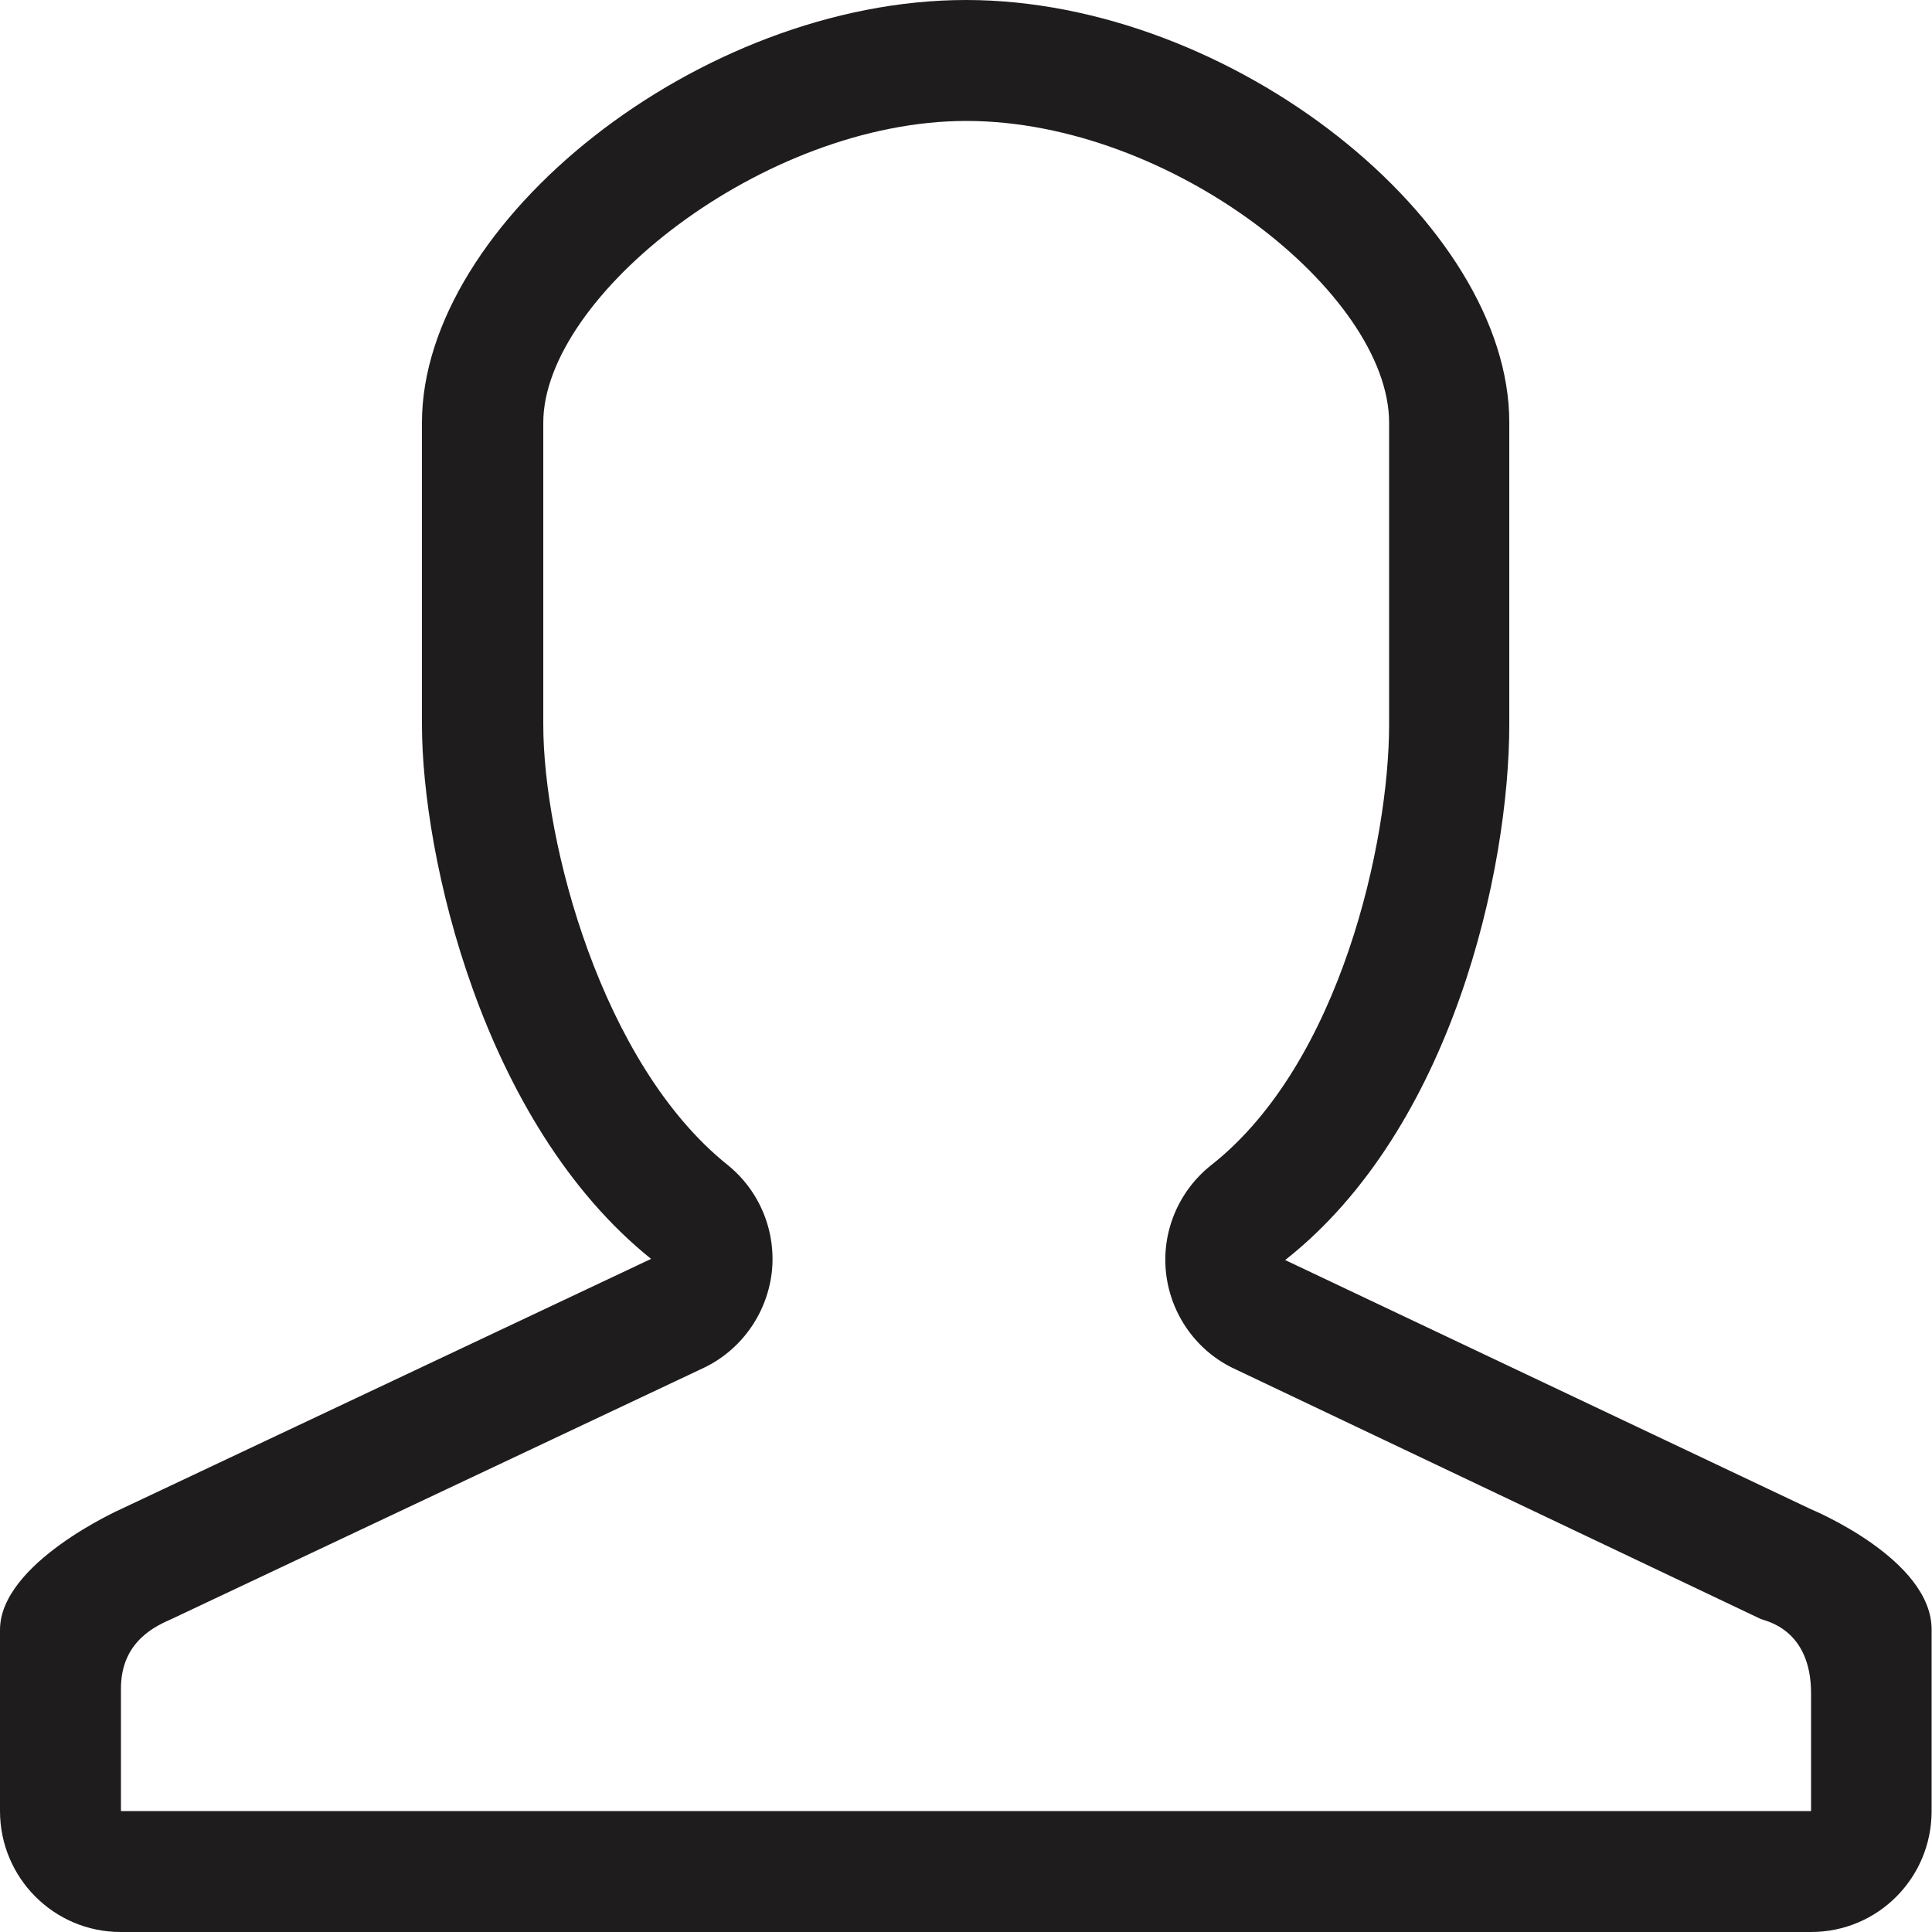 <?xml version="1.0" encoding="utf-8"?>
<!-- Generator: Adobe Illustrator 17.1.0, SVG Export Plug-In . SVG Version: 6.00 Build 0)  -->
<!DOCTYPE svg PUBLIC "-//W3C//DTD SVG 1.1//EN" "http://www.w3.org/Graphics/SVG/1.1/DTD/svg11.dtd">
<svg version="1.1" id="Arrow_1_" xmlns="http://www.w3.org/2000/svg" xmlns:xlink="http://www.w3.org/1999/xlink" x="0px" y="0px"
	 width="500px" height="500px" viewBox="0 0 500 500" enable-background="new 0 0 500 500" xml:space="preserve">
<g>
	<path fill="none" d="M455.7,419l-136.1-64.5c-9.9-4.5-16.7-13.9-18-24.7c-1.3-10.8,3.2-21.5,11.7-28.2c33.5-26.4,46-83.9,46-114
		v-78.1c0-33.4-56.3-78.1-109.4-78.1c-52.6,0-109.5,45.4-109.5,78.1v78.1c0,30.5,15.1,87.8,47.6,113.9c8.5,6.8,12.8,17.5,11.5,28.2
		c-1.3,10.7-8.1,20.1-18,24.6L44.3,419c-3.7,1.7-13.1,5.6-13.1,18v31.7l437.5,0l0-30.5C468.7,421.5,456.8,419.5,455.7,419z"/>
	<path fill="#1F1C1D" d="M468.7,390.6l-136.1-64.5c43.3-34.1,58-101,58-138.6v-78.1C390.7,57.6,319,0,250,0
		c-69,0-140.8,57.6-140.8,109.4v78.1c0,34.1,15.6,103.2,59.3,138.3L31.2,390.6c0,0-31.2,13.9-31.2,31.2v46.9C0,486,14,500,31.2,500
		h437.5c17.3,0,31.2-14,31.2-31.3v-46.9C500,403.5,468.7,390.6,468.7,390.6z M31.3,468.7V437c0-12.4,9.3-16.3,13.1-18l137.3-64.8
		c9.8-4.5,16.6-13.8,18-24.6c1.3-10.7-3-21.4-11.5-28.2c-32.5-26.1-47.6-83.4-47.6-113.9v-78.1c0-32.7,56.9-78.1,109.5-78.1
		c53.1,0,109.4,44.7,109.4,78.1v78.1c0,30.1-12.5,87.6-46,114c-8.5,6.7-13,17.4-11.7,28.2c1.3,10.8,8.1,20.2,18,24.7L455.7,419
		c1.1,0.5,13,2.5,13,19.2l0,30.5L31.3,468.7z"/>
</g>
</svg>
